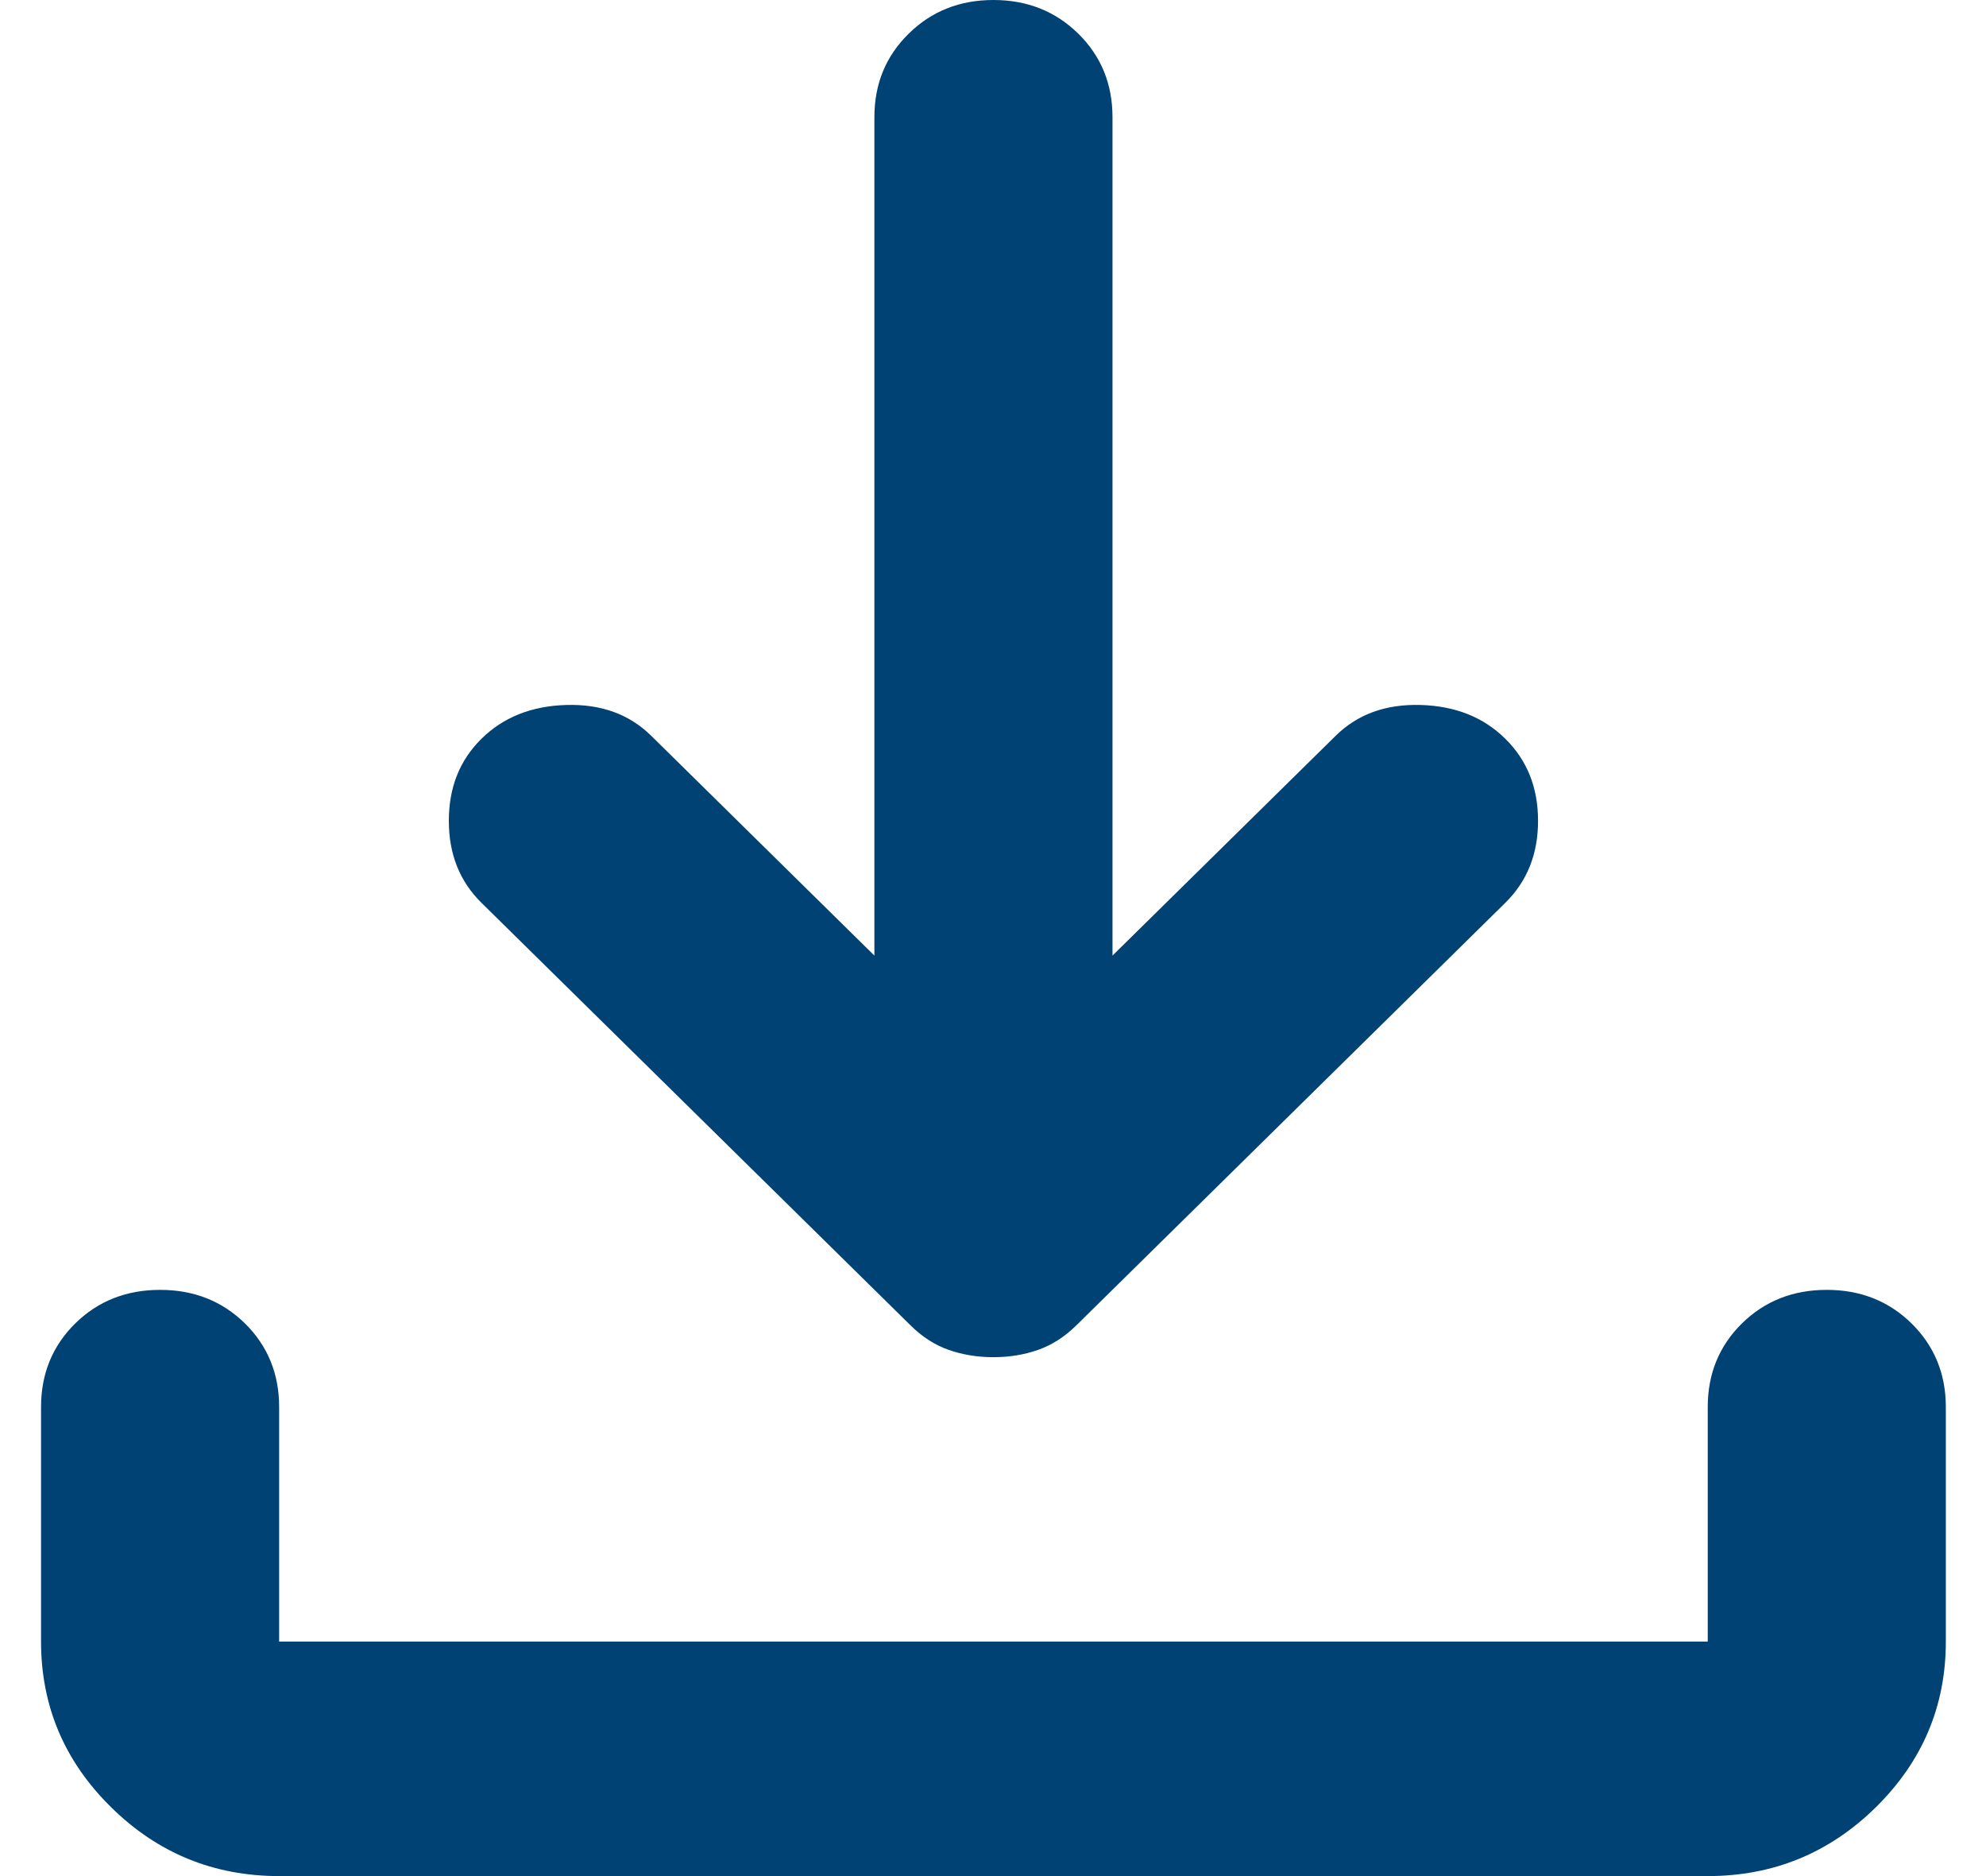 <svg width="18" height="17" viewBox="0 0 18 17" fill="none" xmlns="http://www.w3.org/2000/svg">
<path d="M9.004 12.298C8.86 12.298 8.725 12.276 8.599 12.232C8.473 12.188 8.356 12.113 8.249 12.006L4.364 8.181C4.166 7.986 4.068 7.739 4.068 7.438C4.068 7.136 4.166 6.889 4.364 6.694C4.562 6.499 4.818 6.397 5.133 6.388C5.448 6.379 5.704 6.472 5.902 6.667L7.925 8.659V1.062C7.925 0.761 8.028 0.509 8.236 0.305C8.442 0.102 8.698 0 9.004 0C9.31 0 9.566 0.102 9.773 0.305C9.98 0.509 10.083 0.761 10.083 1.062V8.659L12.106 6.667C12.304 6.472 12.56 6.379 12.875 6.388C13.19 6.397 13.446 6.499 13.643 6.694C13.841 6.889 13.94 7.136 13.94 7.438C13.94 7.739 13.841 7.986 13.643 8.181L9.759 12.006C9.651 12.113 9.534 12.188 9.408 12.232C9.283 12.276 9.148 12.298 9.004 12.298ZM2.53 17C1.937 17 1.429 16.792 1.007 16.376C0.584 15.96 0.372 15.459 0.372 14.875V12.75C0.372 12.449 0.475 12.196 0.682 11.992C0.889 11.789 1.145 11.688 1.451 11.688C1.757 11.688 2.013 11.789 2.22 11.992C2.427 12.196 2.53 12.449 2.53 12.75V14.875H15.478V12.75C15.478 12.449 15.581 12.196 15.788 11.992C15.995 11.789 16.251 11.688 16.557 11.688C16.862 11.688 17.118 11.789 17.325 11.992C17.532 12.196 17.636 12.449 17.636 12.75V14.875C17.636 15.459 17.424 15.96 17.002 16.376C16.579 16.792 16.071 17 15.478 17H2.53Z" fill="#004274"/>
</svg>
